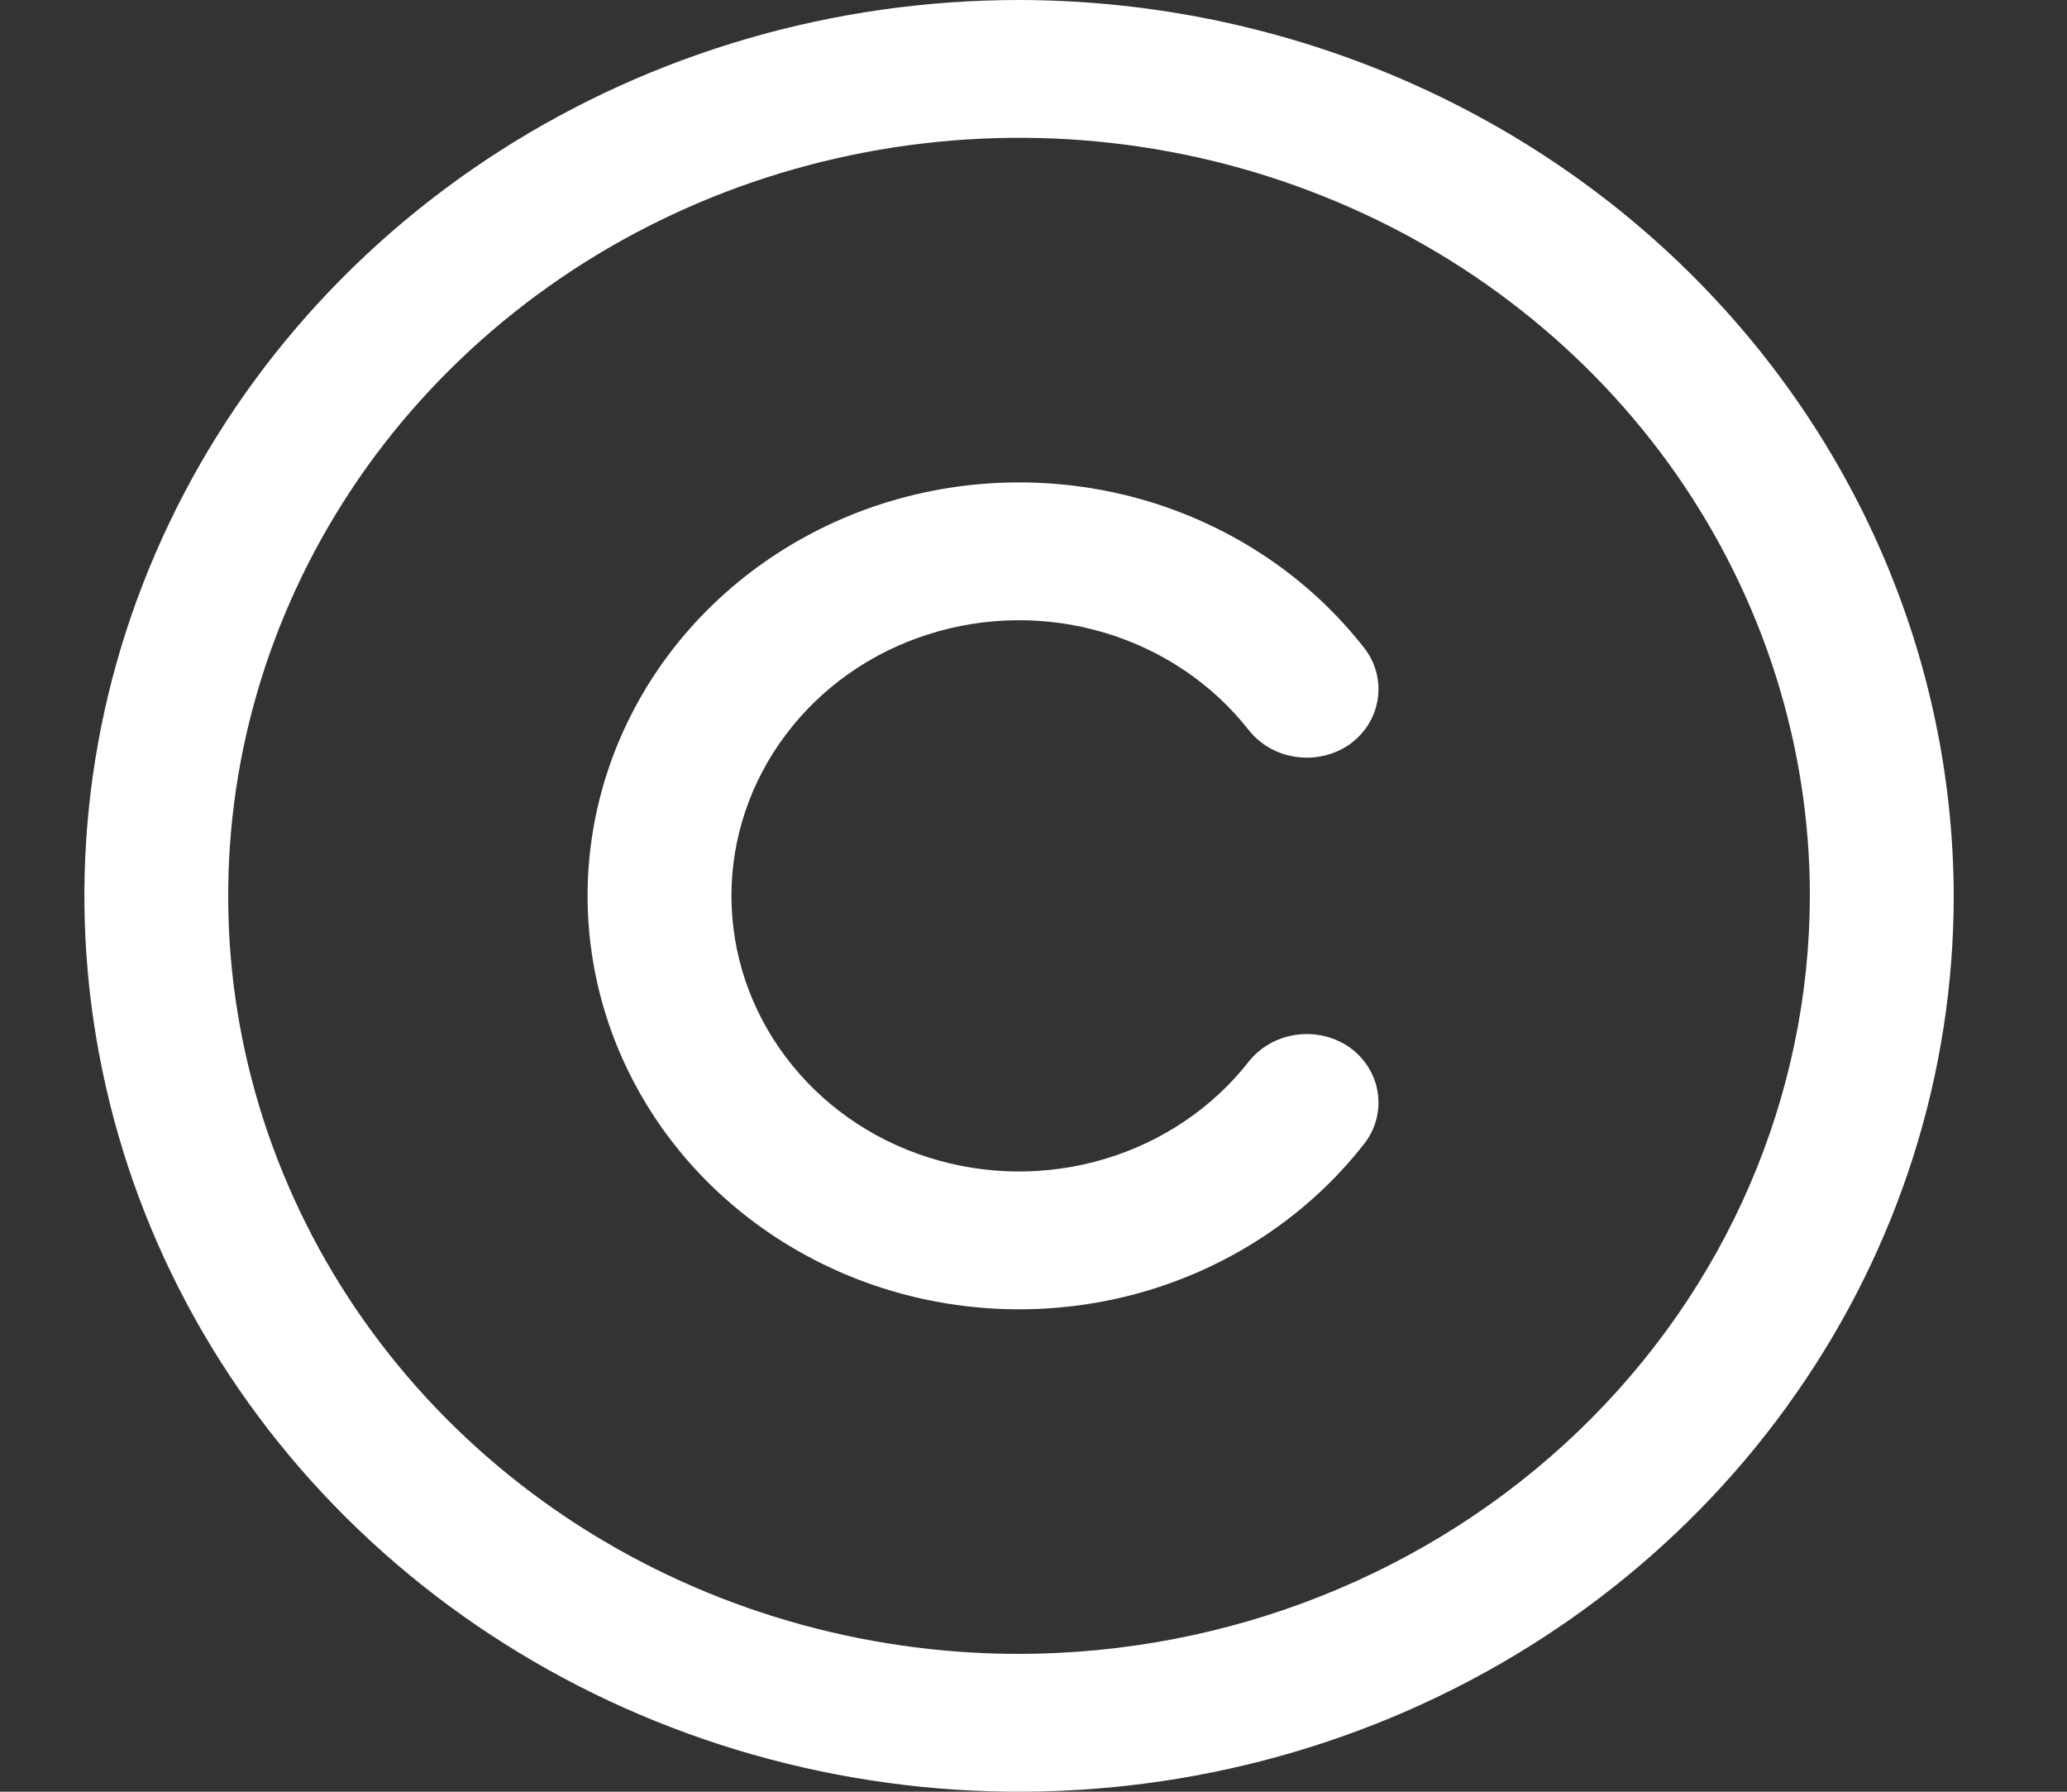 <svg width="15" height="13" viewBox="0 0 15 13" fill="none" xmlns="http://www.w3.org/2000/svg">
<rect x="0" y="0" width="15" height="13" fill="#333333" stroke="none"/>
<path id="author" d="M7.395 0C6.053 0 4.742 0.381 3.627 1.095C2.511 1.81 1.642 2.825 1.129 4.013C0.615 5.2 0.481 6.507 0.743 7.768C1.004 9.029 1.65 10.187 2.599 11.096C3.547 12.005 4.756 12.624 6.072 12.875C7.387 13.126 8.751 12.997 9.991 12.505C11.23 12.013 12.289 11.18 13.034 10.111C13.78 9.042 14.178 7.786 14.178 6.5C14.174 4.777 13.458 3.126 12.187 1.907C10.916 0.689 9.193 0.003 7.395 0ZM7.395 12C6.26 12 5.15 11.677 4.206 11.073C3.263 10.469 2.527 9.61 2.093 8.605C1.658 7.6 1.545 6.494 1.766 5.427C1.988 4.36 2.534 3.38 3.337 2.611C4.139 1.842 5.162 1.318 6.275 1.106C7.389 0.893 8.543 1.002 9.591 1.419C10.64 1.835 11.536 2.54 12.167 3.444C12.797 4.349 13.134 5.412 13.134 6.5C13.132 7.958 12.527 9.356 11.451 10.387C10.375 11.418 8.916 11.998 7.395 12ZM5.308 6.5C5.308 6.92 5.446 7.329 5.702 7.669C5.958 8.01 6.319 8.265 6.735 8.397C7.151 8.53 7.599 8.534 8.017 8.409C8.435 8.284 8.802 8.036 9.064 7.7C9.149 7.595 9.272 7.526 9.408 7.508C9.545 7.489 9.684 7.522 9.795 7.6C9.906 7.68 9.979 7.798 9.998 7.929C10.018 8.061 9.982 8.194 9.899 8.3C9.505 8.804 8.955 9.176 8.328 9.364C7.701 9.551 7.028 9.545 6.405 9.346C5.782 9.147 5.24 8.765 4.855 8.254C4.471 7.743 4.264 7.13 4.264 6.5C4.264 5.87 4.471 5.257 4.855 4.746C5.24 4.235 5.782 3.853 6.405 3.654C7.028 3.455 7.701 3.449 8.328 3.636C8.955 3.824 9.505 4.196 9.899 4.7C9.982 4.806 10.018 4.939 9.998 5.071C9.979 5.202 9.906 5.32 9.795 5.4C9.684 5.478 9.545 5.511 9.408 5.492C9.272 5.474 9.149 5.405 9.064 5.3C8.802 4.964 8.435 4.716 8.017 4.591C7.599 4.466 7.151 4.47 6.735 4.603C6.319 4.735 5.958 4.99 5.702 5.331C5.446 5.671 5.308 6.08 5.308 6.5Z" fill="white"/>
</svg>
